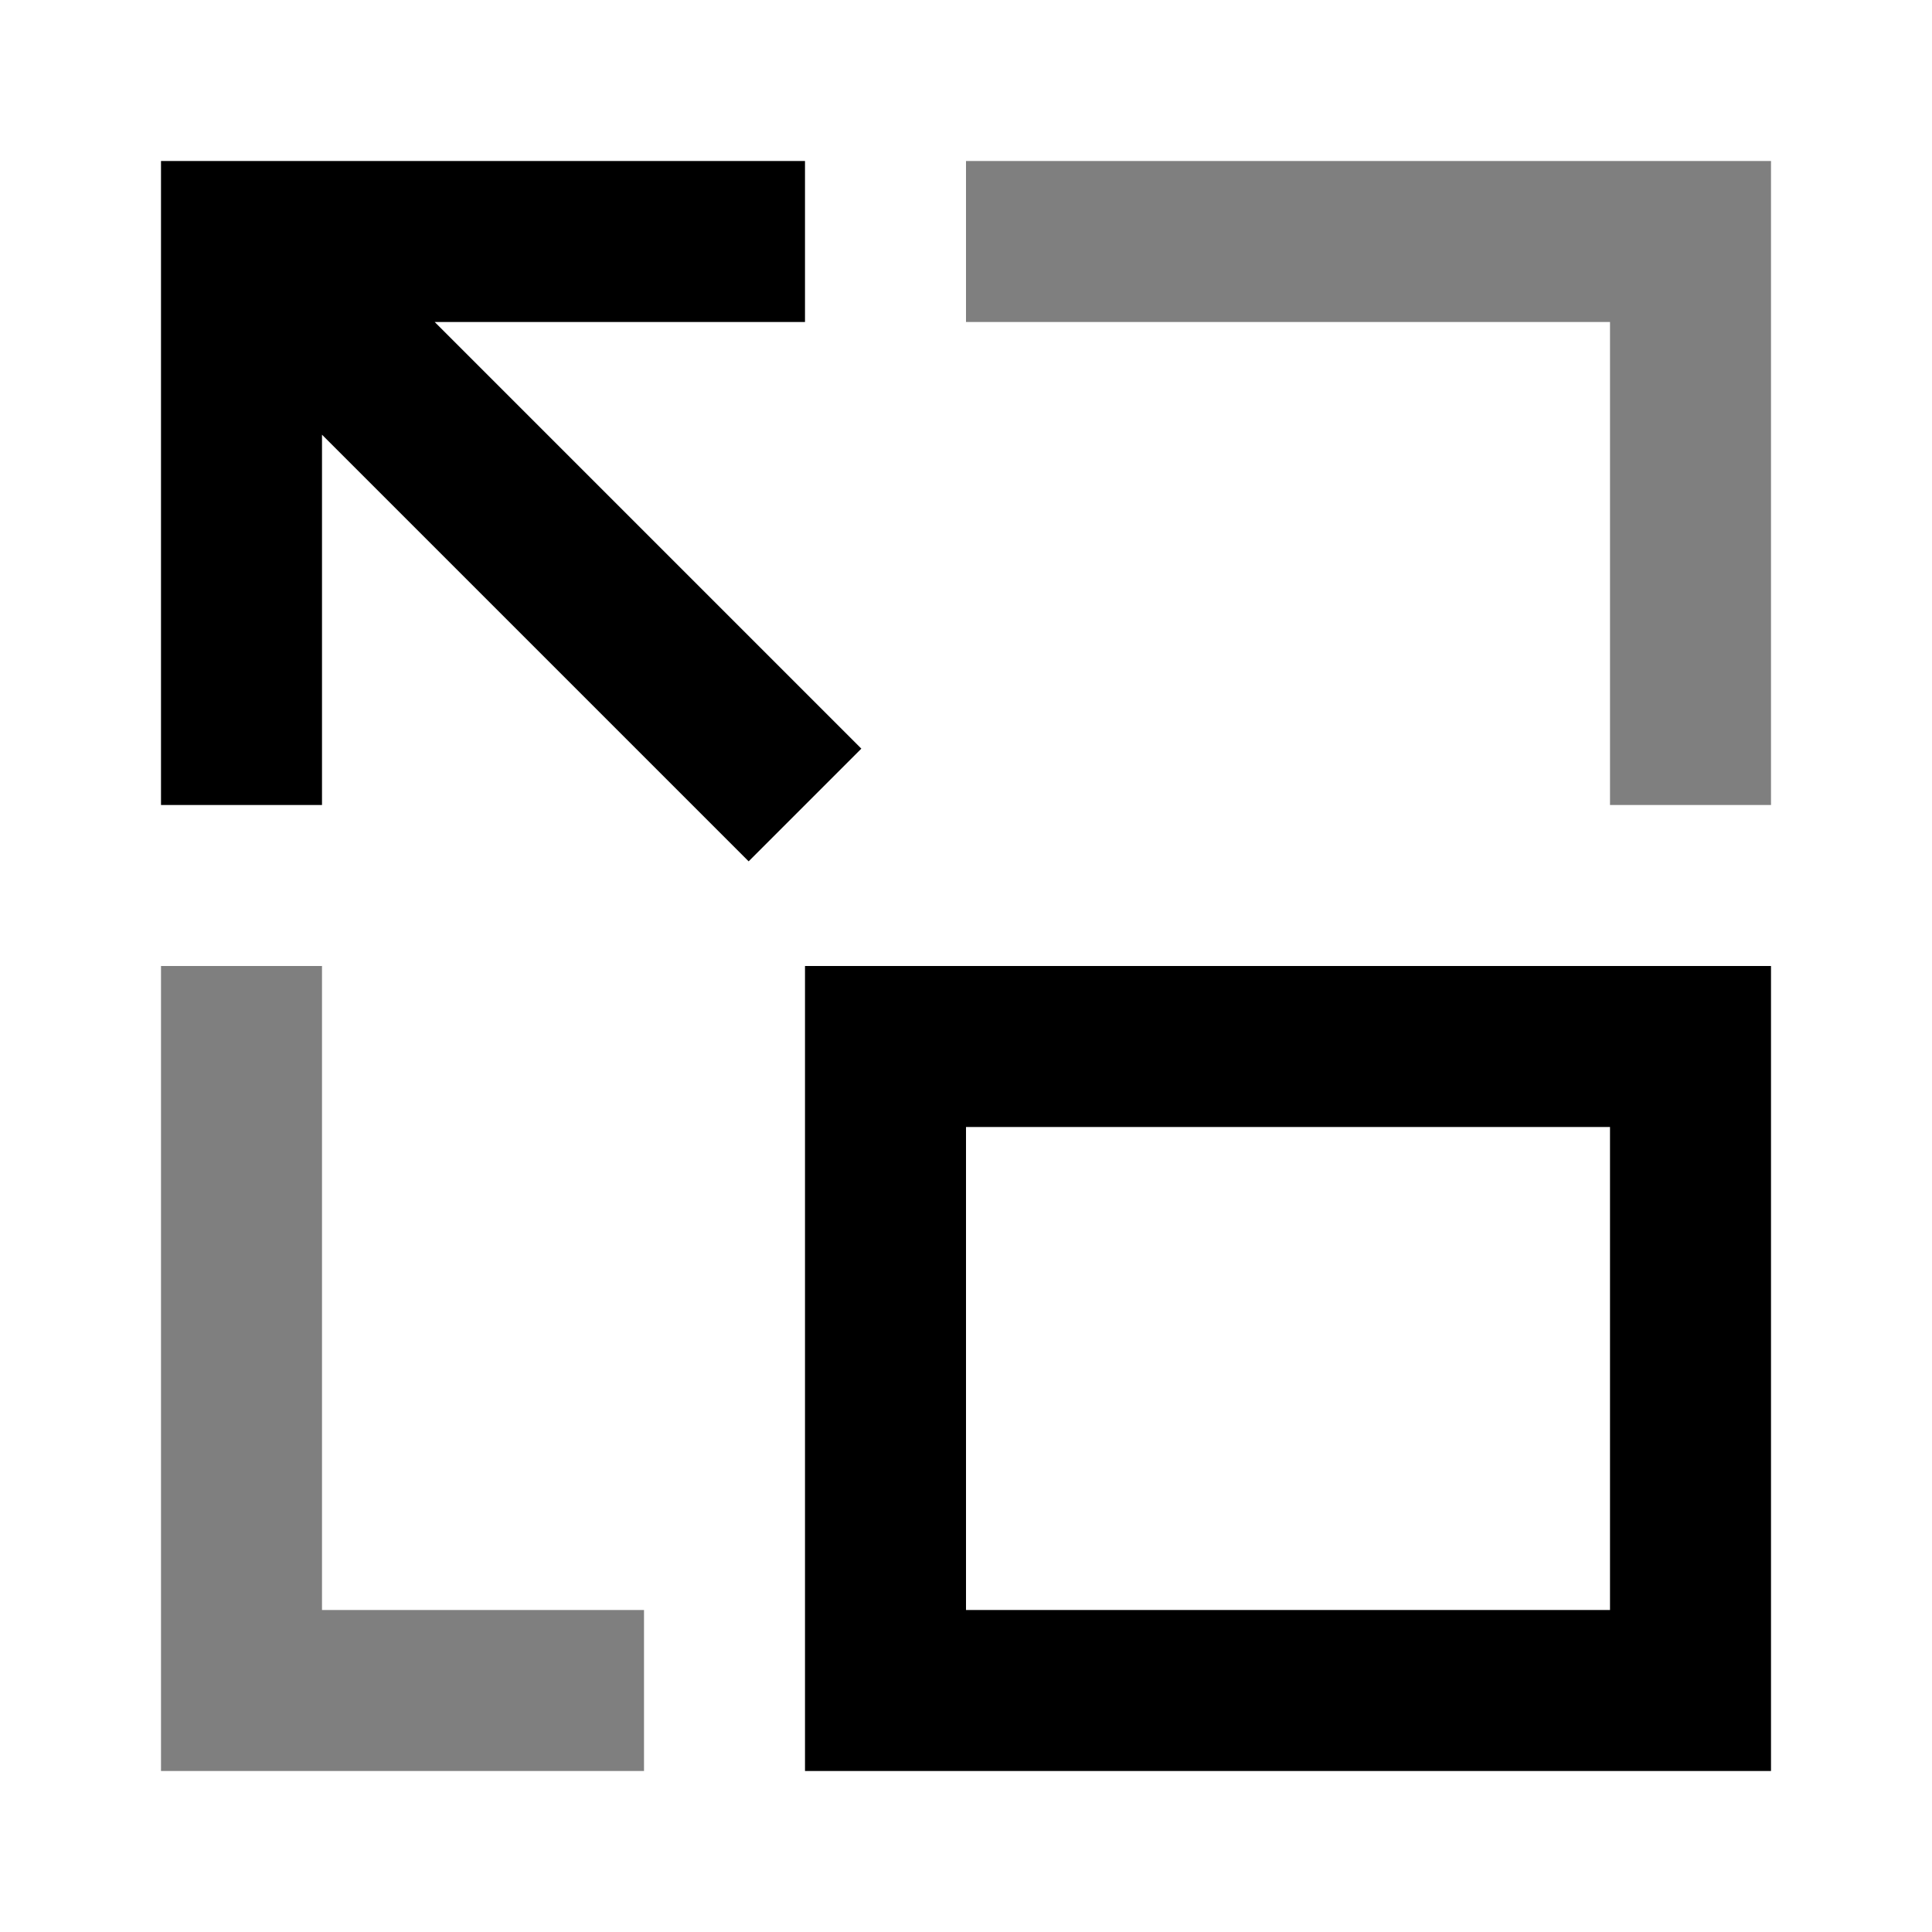 <svg xmlns="http://www.w3.org/2000/svg" xmlns:xlink="http://www.w3.org/1999/xlink" width="24" height="24" viewBox="0 0 24 24"><path fill="currentColor" d="M20 10V4h-8V2h10v8zM4 12v8h4v2H2V12z" opacity=".5"/><path fill="currentColor" d="M4 5.4V10H2V2h8v2H5.4l5.3 5.3l-1.4 1.4zm6 6.6v10h12V12zm10 2v6h-8v-6z"/></svg>